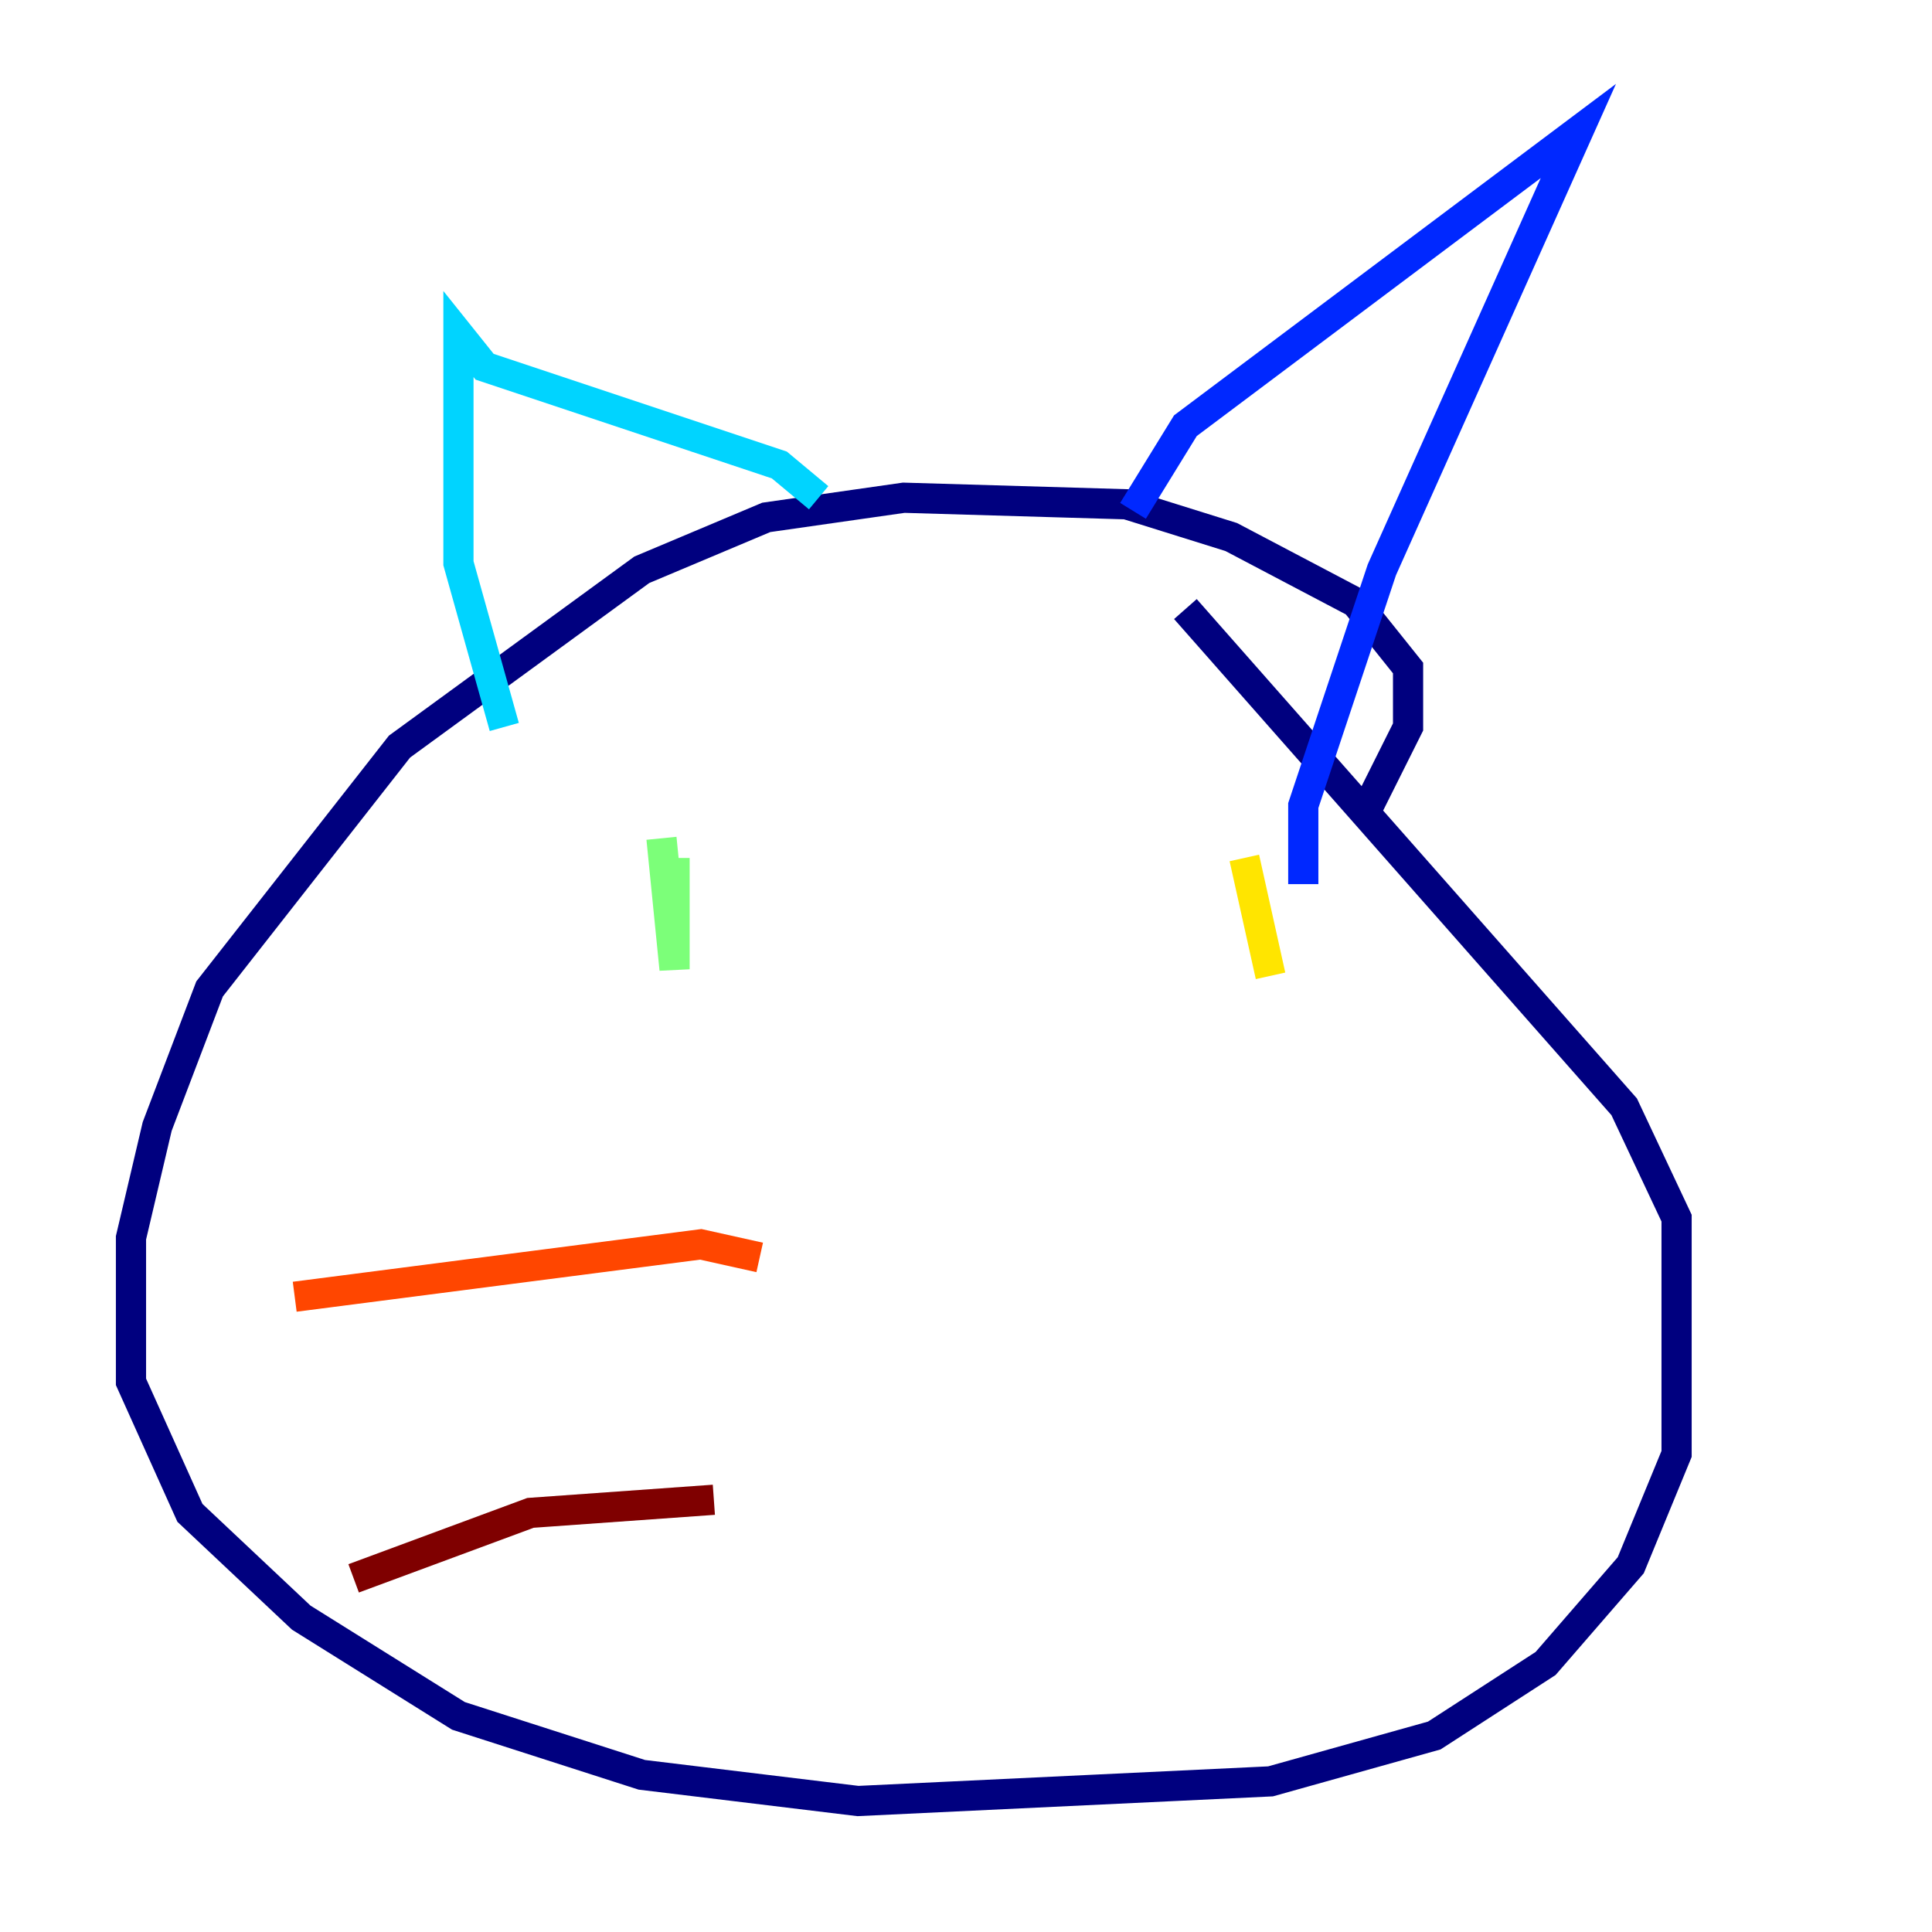 <?xml version="1.0" encoding="utf-8" ?>
<svg baseProfile="tiny" height="128" version="1.2" viewBox="0,0,128,128" width="128" xmlns="http://www.w3.org/2000/svg" xmlns:ev="http://www.w3.org/2001/xml-events" xmlns:xlink="http://www.w3.org/1999/xlink"><defs /><polyline fill="none" points="90.685,53.37 93.288,48.163 93.288,44.258 89.817,39.919 81.573,35.58 74.63,33.41 59.878,32.976 50.766,34.278 42.522,37.749 26.468,49.464 13.885,65.519 10.414,74.63 8.678,82.007 8.678,91.552 12.583,100.231 19.959,107.173 30.373,113.681 42.522,117.586 56.841,119.322 84.176,118.02 95.024,114.983 102.4,110.21 108.041,103.702 111.078,96.325 111.078,80.705 107.607,73.329 78.536,40.352" stroke="#00007f" stroke-width="2" /><polyline fill="none" points="75.064,33.844 78.536,28.203 104.57,8.678 91.552,37.749 86.346,53.37 86.346,58.576" stroke="#0028ff" stroke-width="2" /><polyline fill="none" points="54.237,32.976 51.634,30.807 32.108,24.298 30.373,22.129 30.373,37.315 33.41,48.163" stroke="#00d4ff" stroke-width="2" /><polyline fill="none" points="44.691,56.841 44.691,64.217 43.824,55.539" stroke="#7cff79" stroke-width="2" /><polyline fill="none" points="84.176,64.651 82.441,56.841" stroke="#ffe500" stroke-width="2" /><polyline fill="none" points="50.332,83.308 46.427,82.441 19.525,85.912" stroke="#ff4600" stroke-width="2" /><polyline fill="none" points="47.295,99.363 35.146,100.231 23.43,104.57" stroke="#7f0000" stroke-width="2" /></svg>